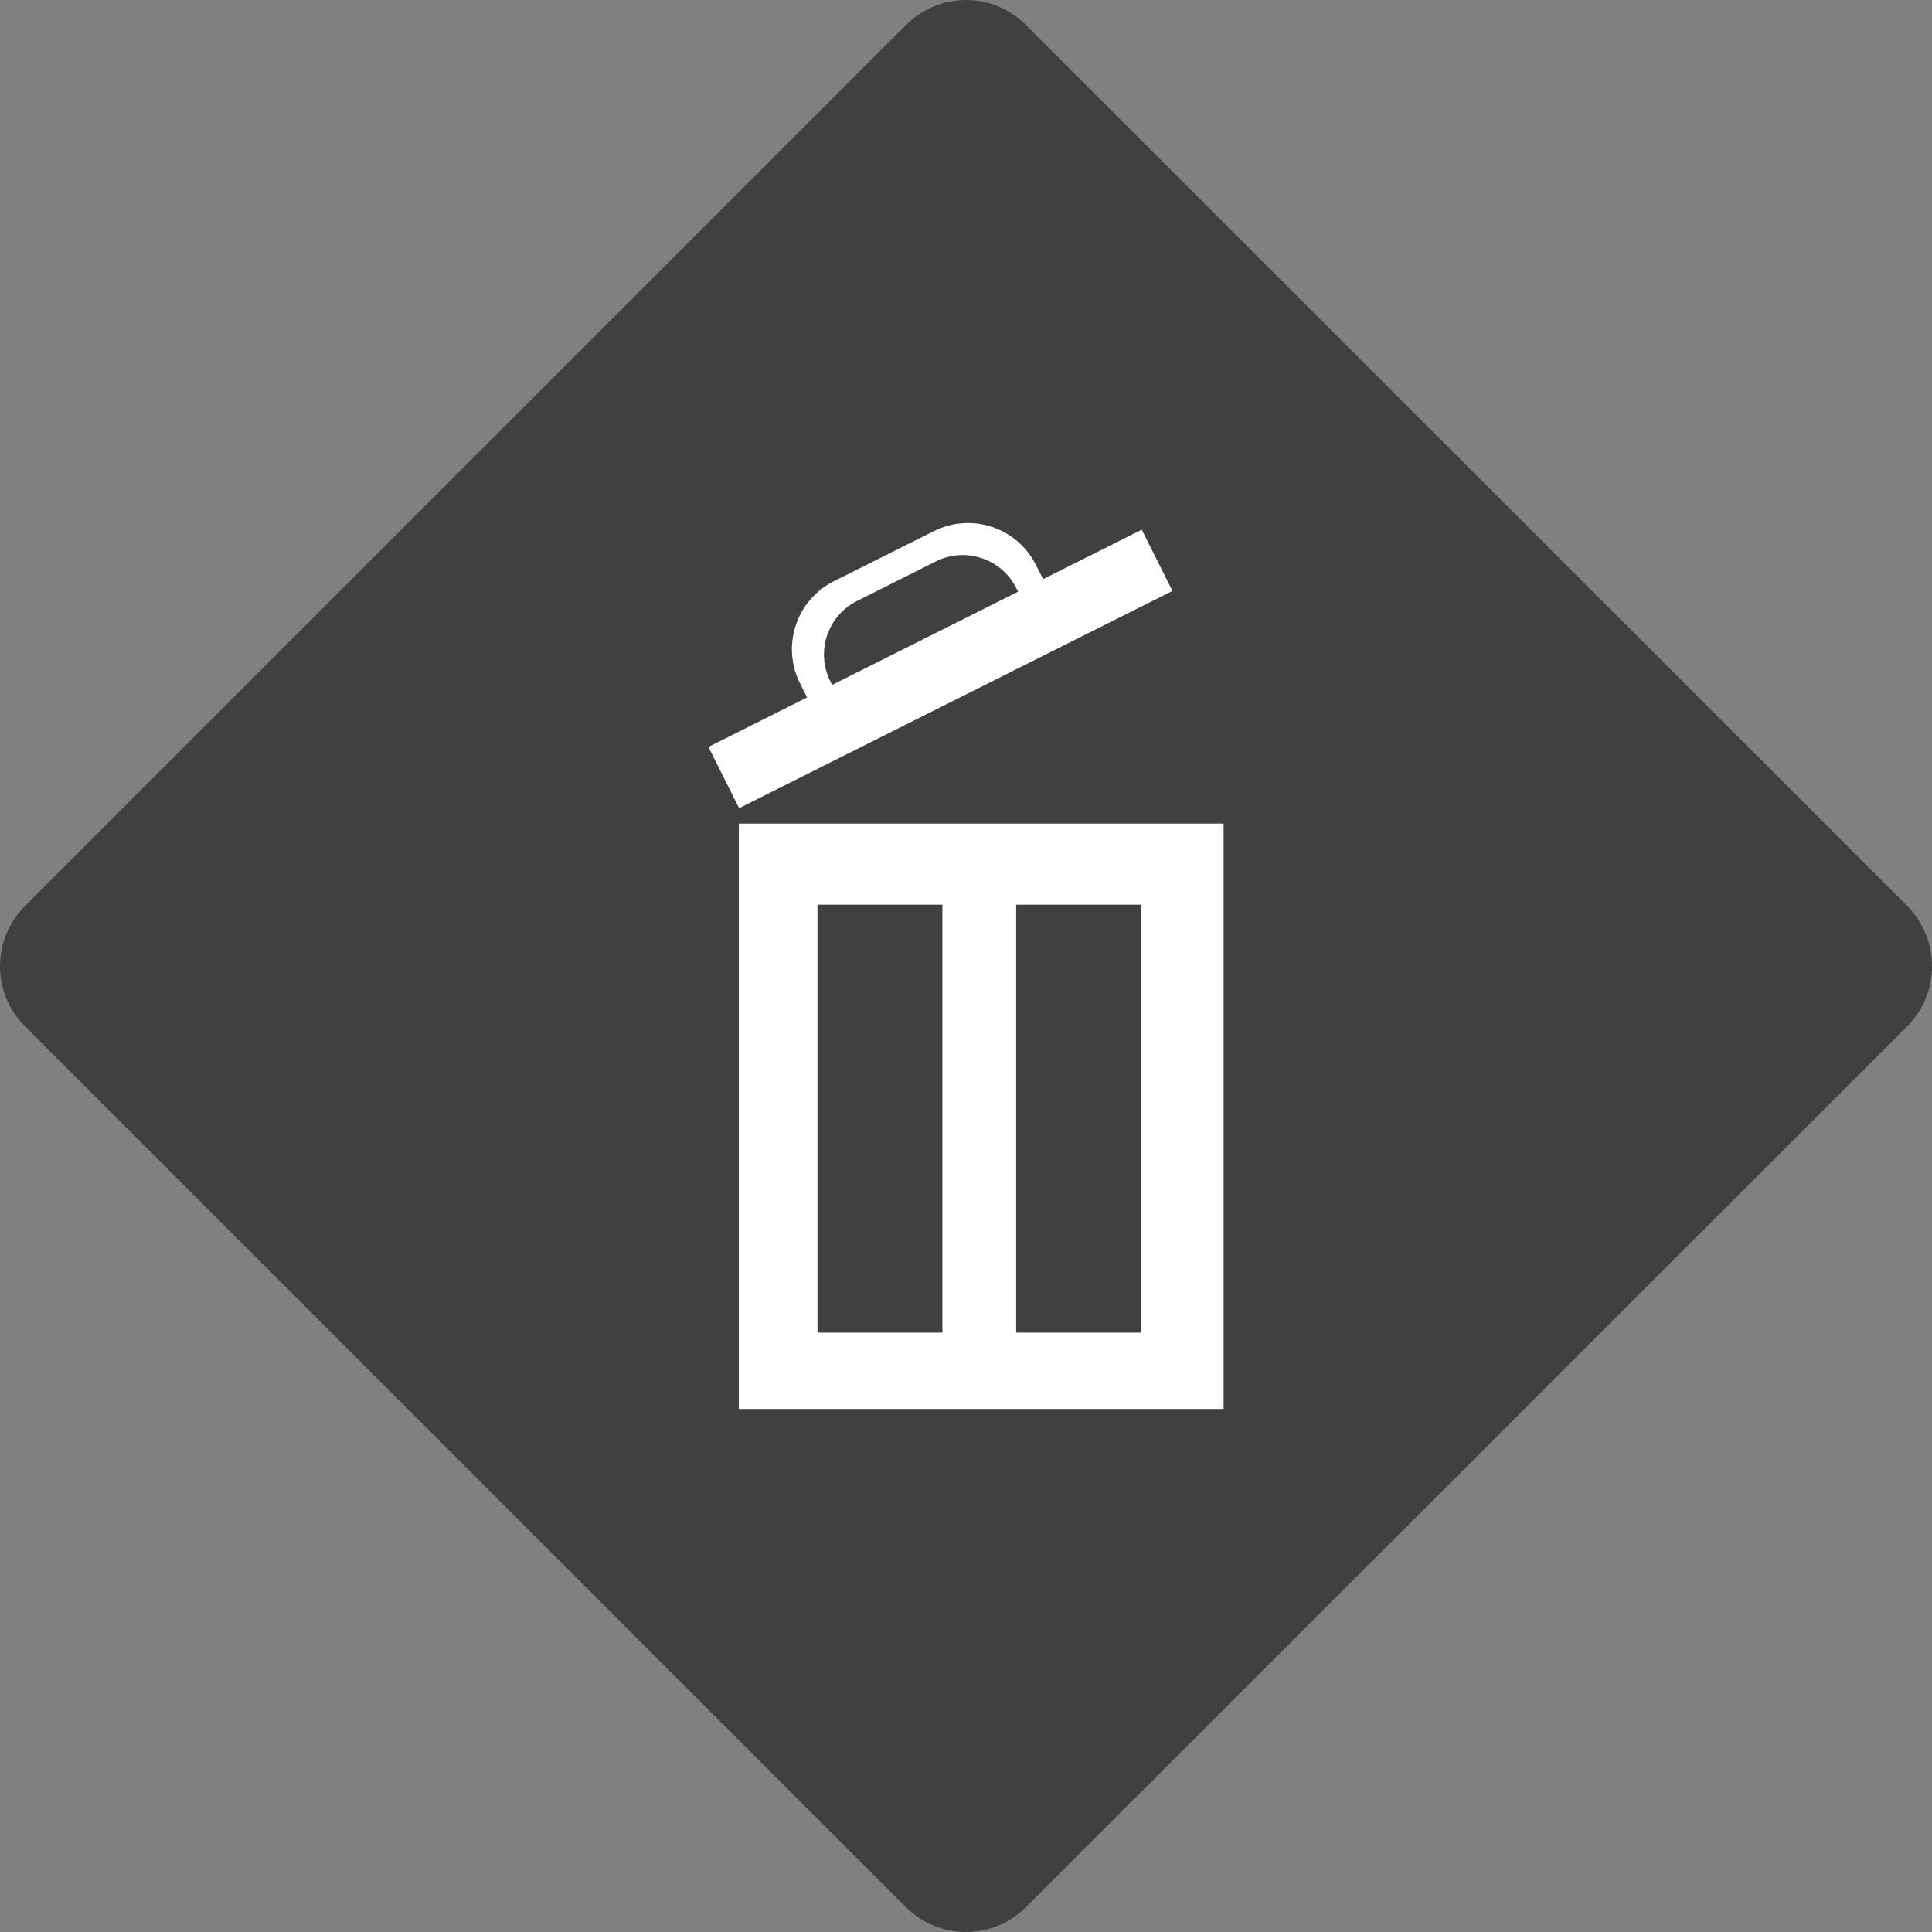 
<svg version="1.1" xmlns="http://www.w3.org/2000/svg" xmlns:xlink="http://www.w3.org/1999/xlink" x="0px" y="0px" viewBox="0 0 170.08 170.08" enable-background="new 0 0 170.08 170.08" xml:space="preserve">
	 
<rect x="0" y="0" width="170.08" height="170.08" fill="#808080" stroke="none"/>
	 
<g id="Layer_1">
	<g>
		<g>
			<path fill="#404041" d="M90.313,167.895c-2.9,2.913-7.648,2.913-10.566,0L2.201,90.346c-2.934-2.892-2.934-7.665,0-10.595
				l77.546-77.55c2.918-2.934,7.666-2.934,10.566,0l77.588,77.55c2.904,2.93,2.904,7.703,0,10.595L90.313,167.895z"/>
		</g>
		<g>
			<path fill="#FFFFFF" d="M65.041,124.037h42.676V72.503H65.041V124.037z M82.961,117.315H71.964V79.642h10.997V117.315z
				 M100.454,117.315H89.456V79.642h10.998V117.315z"/>
			<path fill="#FFFFFF" d="M97.819,47.982l-5.99,3.001l-0.631-1.242c-1.653-3.307-5.681-4.646-8.984-2.984l-8.805,4.407
				c-3.305,1.658-4.641,5.684-2.984,8.988l0.623,1.245l-5.99,3.006l-2.694,1.351l2.703,5.395l2.694-1.354l32.758-16.42l2.697-1.352
				l-2.703-5.393L97.819,47.982z M73.099,59.983c-1.308-2.604-0.254-5.775,2.351-7.08l6.935-3.479
				c2.604-1.307,5.775-0.251,7.085,2.354l0.156,0.309l-16.372,8.207L73.099,59.983z"/>
		</g>
	</g>
</g>


</svg>
